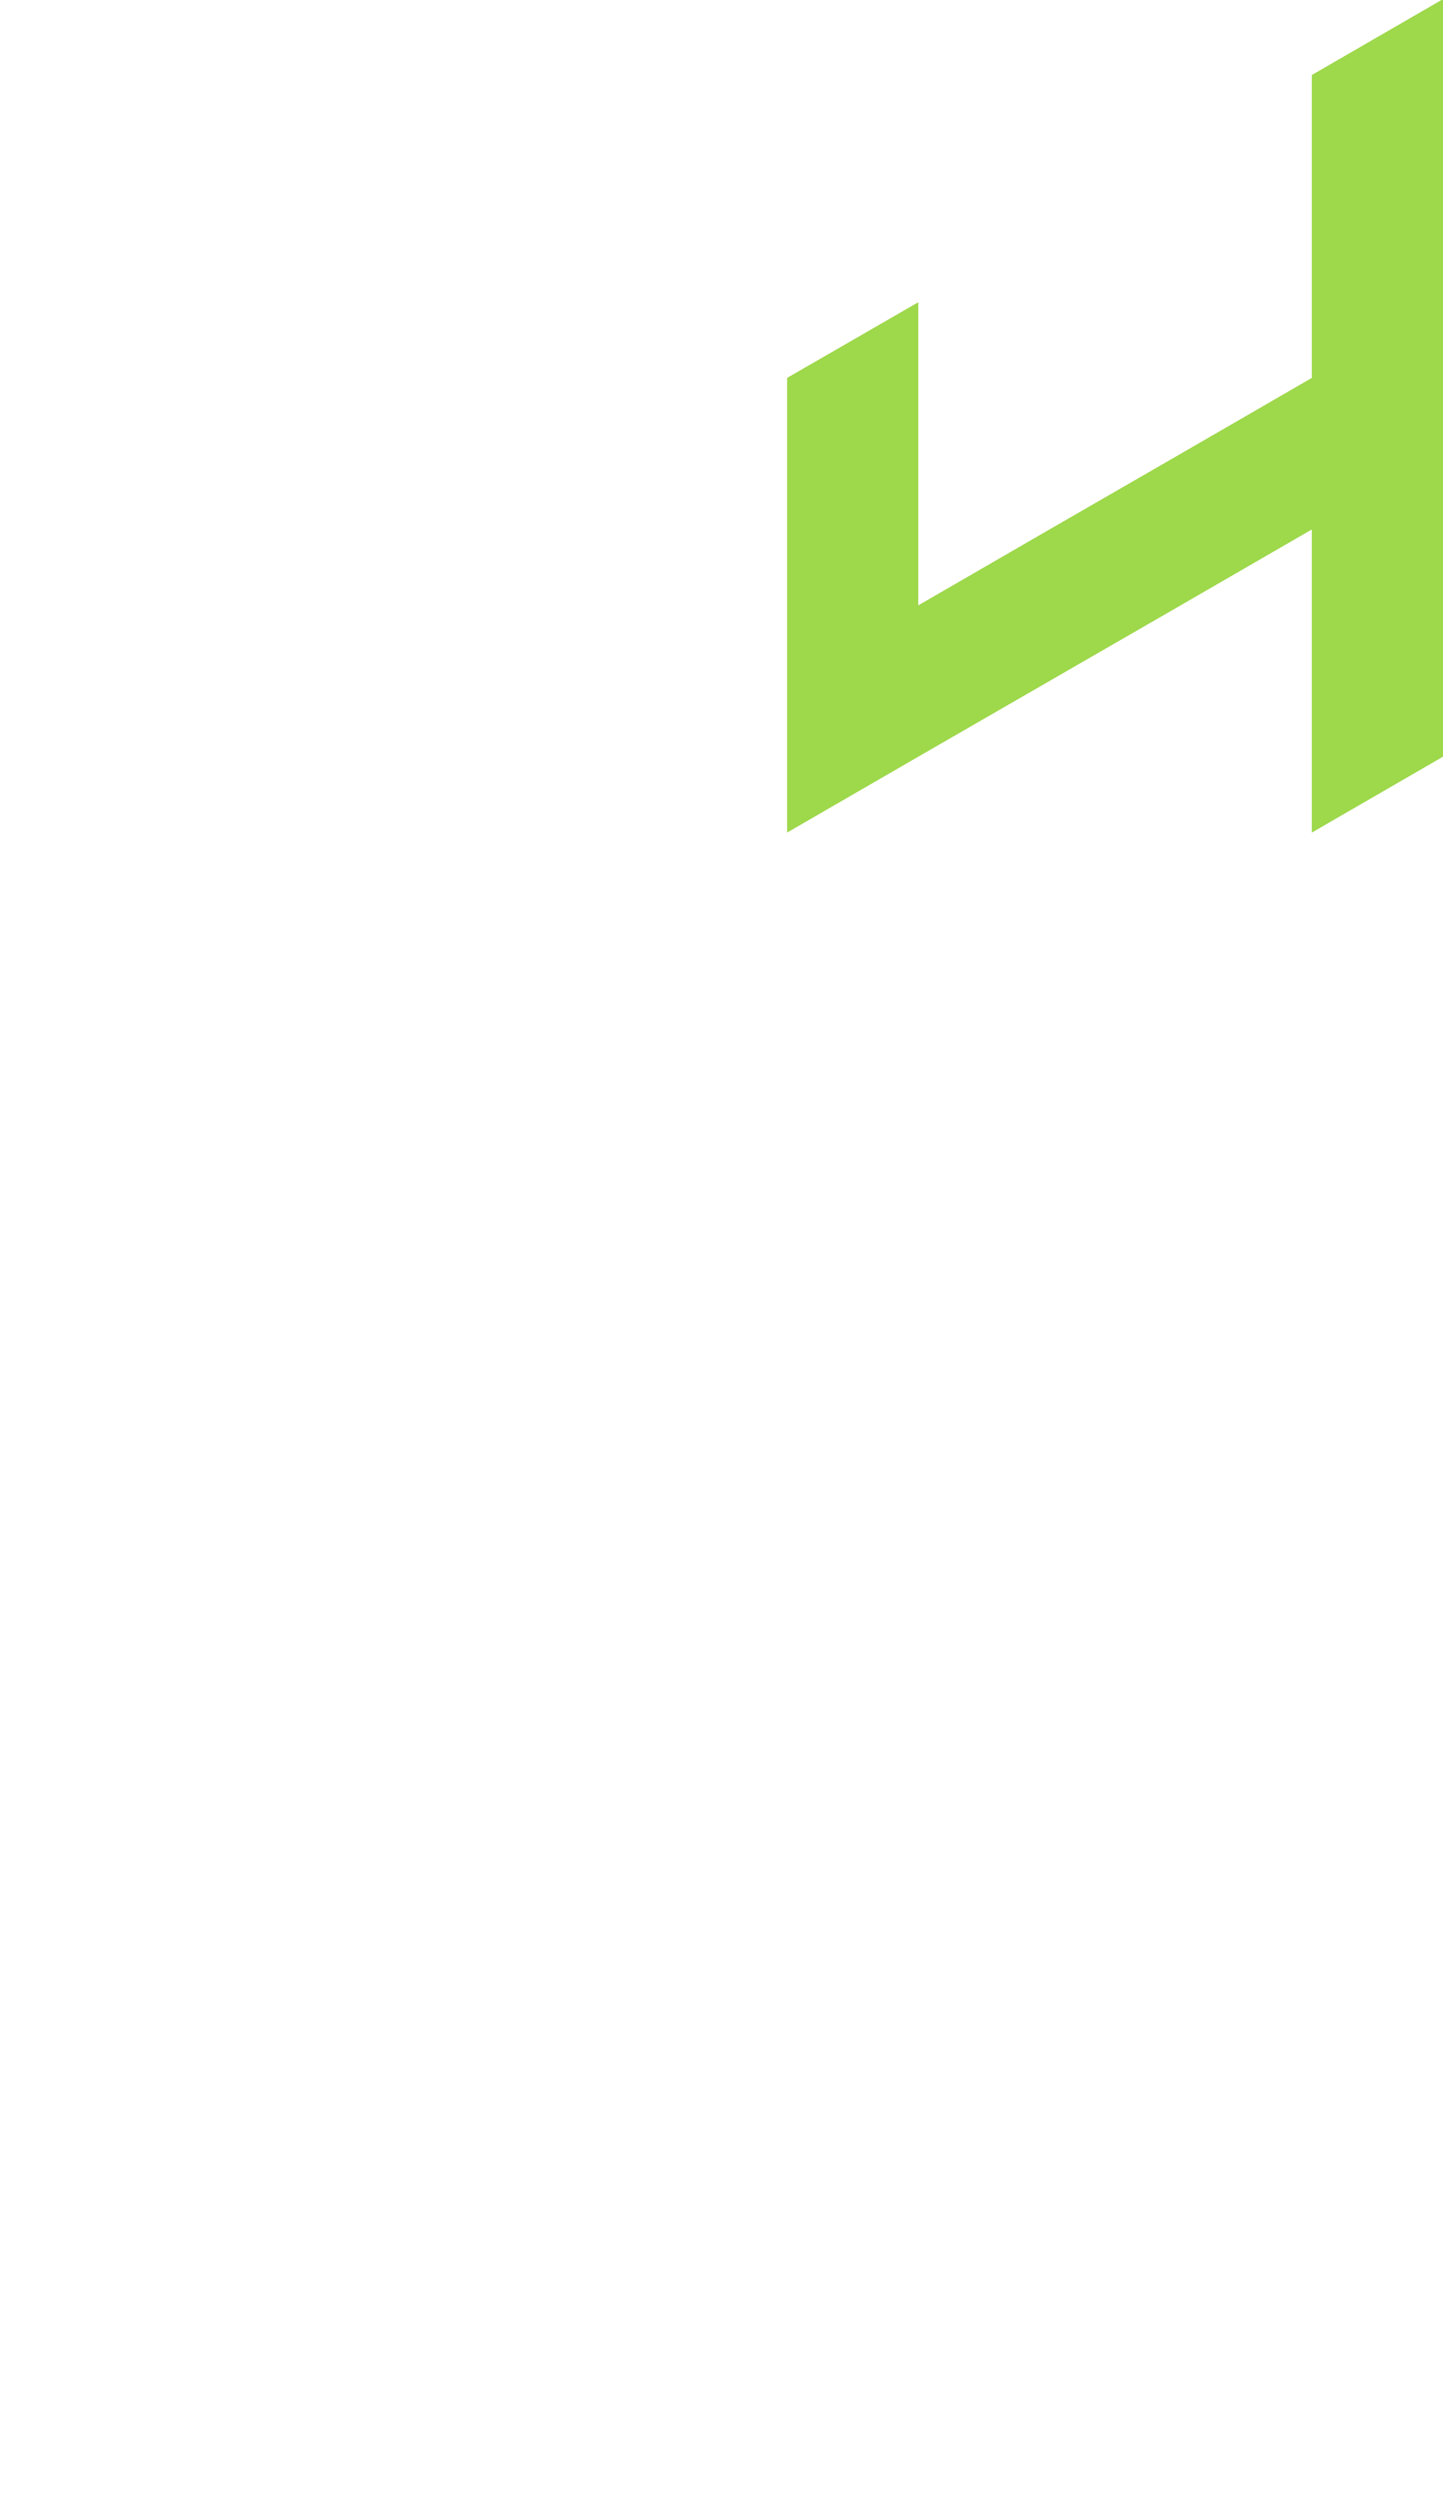 <?xml version="1.0" encoding="utf-8"?>
<!-- Generator: Adobe Illustrator 25.2.0, SVG Export Plug-In . SVG Version: 6.00 Build 0)  -->
<svg version="1.1" id="Layer_1" xmlns="http://www.w3.org/2000/svg" xmlns:xlink="http://www.w3.org/1999/xlink" x="0px" y="0px"
	 viewBox="0 0 660 1143.1" style="enable-background:new 0 0 660 1143.1;" xml:space="preserve">
<style type="text/css">
	.st0{fill:#9ed84b;}
</style>
<polygon id="_x34_" class="st0" points="360,311.4 360,380.7 420,346 420,346 480,311.4 480,311.4 540,276.8 540,276.8 600,242.1 
	600,242.1 600,242.1 600,311.4 600,311.4 600,380.7 660,346 660,276.8 660,276.8 660,207.5 660,207.5 660,138.2 660,68.9 660,-0.4 
	600,34.3 600,34.3 600,103.6 600,172.8 600,172.8 540,207.5 540,207.5 480,242.1 480,242.1 420,276.8 420,276.8 420,276.8 
	420,276.8 420,207.5 420,207.5 420,207.5 420,138.2 420,138.2 360,172.8 360,242.1 "/>
</svg>
